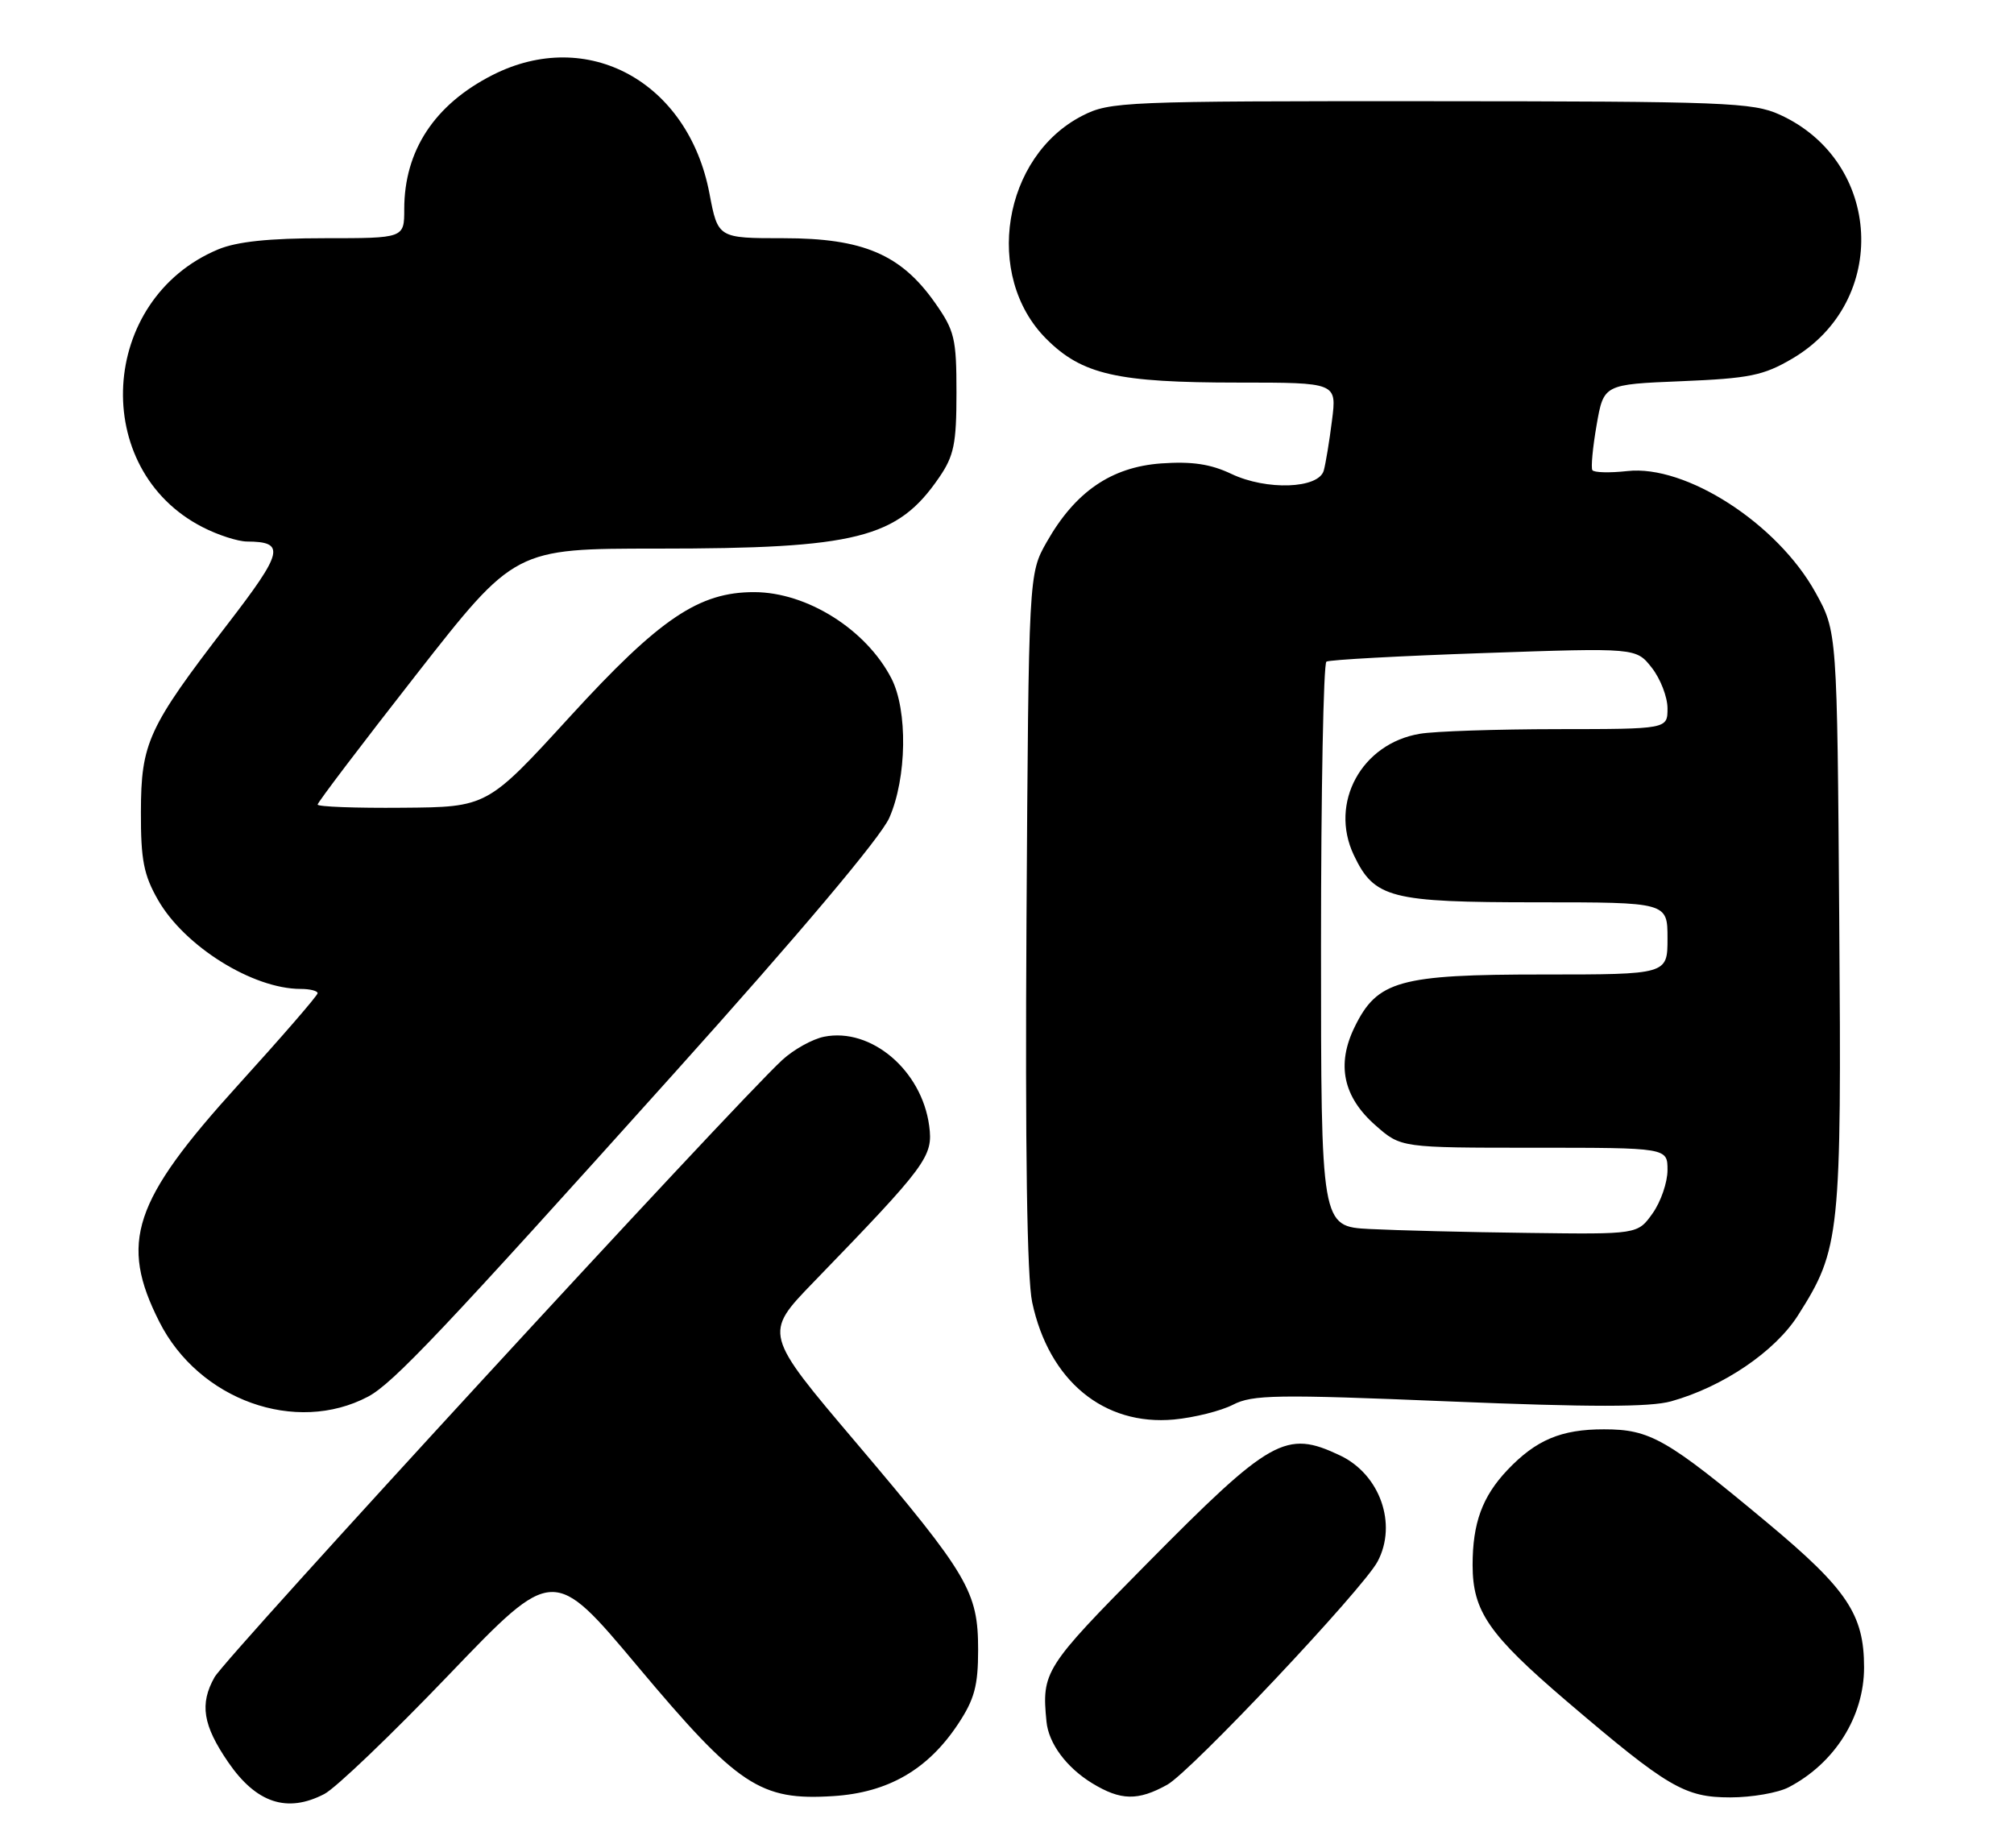 <?xml version="1.0" encoding="UTF-8" standalone="no"?>
<!DOCTYPE svg PUBLIC "-//W3C//DTD SVG 1.1//EN" "http://www.w3.org/Graphics/SVG/1.1/DTD/svg11.dtd" >
<svg xmlns="http://www.w3.org/2000/svg" xmlns:xlink="http://www.w3.org/1999/xlink" version="1.1" viewBox="0 0 279 256">
 <g >
 <path fill="currentColor"
d=" M 44.93 248.53 C 46.49 247.73 54.27 240.28 62.21 231.99 C 76.66 216.92 76.66 216.92 88.37 230.89 C 102.24 247.43 105.32 249.47 115.43 248.82 C 123.03 248.34 128.55 245.15 132.74 238.81 C 134.99 235.41 135.50 233.53 135.50 228.57 C 135.50 220.50 134.17 218.24 118.65 199.92 C 105.79 184.76 105.79 184.76 112.69 177.63 C 128.44 161.36 129.29 160.21 128.72 155.96 C 127.69 148.27 120.67 142.32 114.17 143.62 C 112.55 143.94 109.93 145.40 108.36 146.85 C 101.56 153.14 31.33 229.49 29.72 232.35 C 27.63 236.06 28.10 239.00 31.61 244.12 C 35.50 249.79 39.77 251.21 44.93 248.53 Z  M 161.69 247.25 C 164.98 245.43 188.81 220.14 190.84 216.32 C 193.60 211.12 191.16 204.25 185.64 201.63 C 178.12 198.06 176.09 199.20 158.75 216.75 C 144.69 230.97 144.29 231.61 144.97 238.50 C 145.26 241.53 147.75 244.87 151.30 247.04 C 155.26 249.45 157.63 249.50 161.69 247.25 Z  M 247.80 247.59 C 254.17 244.26 258.23 237.81 258.23 230.99 C 258.23 223.67 255.90 220.18 244.83 210.95 C 230.87 199.31 228.60 198.01 222.20 198.01 C 216.27 198.00 212.77 199.48 208.81 203.66 C 205.34 207.33 204.00 211.00 204.00 216.82 C 204.01 223.23 206.23 226.44 217.04 235.68 C 231.05 247.63 233.37 249.00 239.70 249.00 C 242.67 249.00 246.31 248.37 247.80 247.59 Z  M 170.81 194.60 C 173.50 193.21 176.83 193.15 200.67 194.14 C 220.38 194.95 228.56 194.95 231.50 194.13 C 238.68 192.13 245.90 187.23 249.09 182.20 C 254.92 173.03 255.12 171.16 254.79 127.34 C 254.50 87.50 254.50 87.50 251.50 82.08 C 246.22 72.53 233.52 64.34 225.42 65.26 C 222.97 65.53 220.80 65.47 220.59 65.13 C 220.38 64.78 220.64 61.97 221.18 58.88 C 222.16 53.25 222.16 53.25 232.93 52.81 C 242.35 52.42 244.28 52.03 248.27 49.69 C 261.78 41.77 260.79 22.35 246.54 15.88 C 242.82 14.19 239.02 14.04 198.21 14.02 C 155.73 14.00 153.76 14.08 149.96 16.02 C 138.90 21.66 136.22 38.22 144.94 46.94 C 149.90 51.90 154.74 53.00 171.54 53.00 C 185.19 53.00 185.19 53.00 184.52 58.25 C 184.16 61.14 183.64 64.26 183.38 65.19 C 182.67 67.71 175.45 67.97 170.58 65.65 C 167.69 64.28 165.13 63.90 160.84 64.20 C 153.93 64.71 148.95 68.13 145.00 75.09 C 142.50 79.50 142.50 79.50 142.20 127.42 C 142.01 159.18 142.27 177.06 142.99 180.42 C 145.31 191.28 152.91 197.55 162.64 196.65 C 165.46 196.38 169.14 195.46 170.81 194.60 Z  M 50.99 193.48 C 54.44 191.65 61.32 184.39 93.49 148.57 C 110.84 129.26 121.99 116.01 123.19 113.31 C 125.63 107.79 125.77 98.39 123.48 93.97 C 119.98 87.20 111.80 82.05 104.50 82.03 C 96.83 82.01 91.40 85.67 78.98 99.25 C 67.50 111.81 67.50 111.81 55.75 111.90 C 49.29 111.96 44.00 111.76 44.00 111.46 C 44.00 111.16 50.15 103.06 57.66 93.46 C 71.32 76.00 71.32 76.00 91.03 76.00 C 118.69 76.00 124.32 74.58 130.09 66.16 C 132.16 63.15 132.50 61.47 132.50 54.41 C 132.50 46.87 132.25 45.81 129.50 41.91 C 124.80 35.24 119.54 33.00 108.57 33.00 C 99.46 33.00 99.46 33.00 98.28 26.80 C 95.34 11.32 81.38 3.70 68.22 10.40 C 60.20 14.48 56.00 20.86 56.00 28.97 C 56.00 33.00 56.00 33.00 44.97 33.00 C 37.26 33.00 32.82 33.47 30.22 34.55 C 13.69 41.46 12.39 65.04 28.09 73.04 C 30.19 74.12 32.95 75.01 34.21 75.02 C 39.60 75.05 39.28 76.40 31.44 86.58 C 20.50 100.81 19.54 102.90 19.52 112.50 C 19.50 119.13 19.91 121.22 21.90 124.69 C 25.58 131.11 35.03 137.00 41.65 137.00 C 42.94 137.00 44.00 137.27 44.00 137.59 C 44.00 137.92 39.03 143.65 32.96 150.34 C 18.41 166.38 16.50 172.11 22.08 183.13 C 27.56 193.96 40.98 198.77 50.99 193.48 Z  M 189.75 170.26 C 183.00 169.91 183.00 169.91 183.00 131.01 C 183.00 109.62 183.34 91.91 183.75 91.66 C 184.16 91.40 193.98 90.87 205.57 90.47 C 226.65 89.74 226.65 89.74 228.82 92.50 C 230.02 94.03 231.00 96.56 231.00 98.13 C 231.00 101.00 231.00 101.00 215.75 101.01 C 207.36 101.02 198.79 101.30 196.71 101.65 C 188.61 102.99 184.12 111.23 187.54 118.45 C 190.39 124.44 192.56 125.00 212.95 125.00 C 231.00 125.00 231.00 125.00 231.00 130.00 C 231.00 135.00 231.00 135.00 213.75 135.00 C 193.83 135.00 190.79 135.85 187.65 142.29 C 185.11 147.49 186.07 151.98 190.57 155.92 C 194.07 159.00 194.07 159.00 212.53 159.00 C 231.00 159.00 231.00 159.00 231.00 162.10 C 231.00 163.80 230.07 166.50 228.93 168.10 C 226.86 171.00 226.86 171.00 211.68 170.80 C 203.33 170.70 193.46 170.45 189.75 170.26 Z "/>
</g>
</svg>